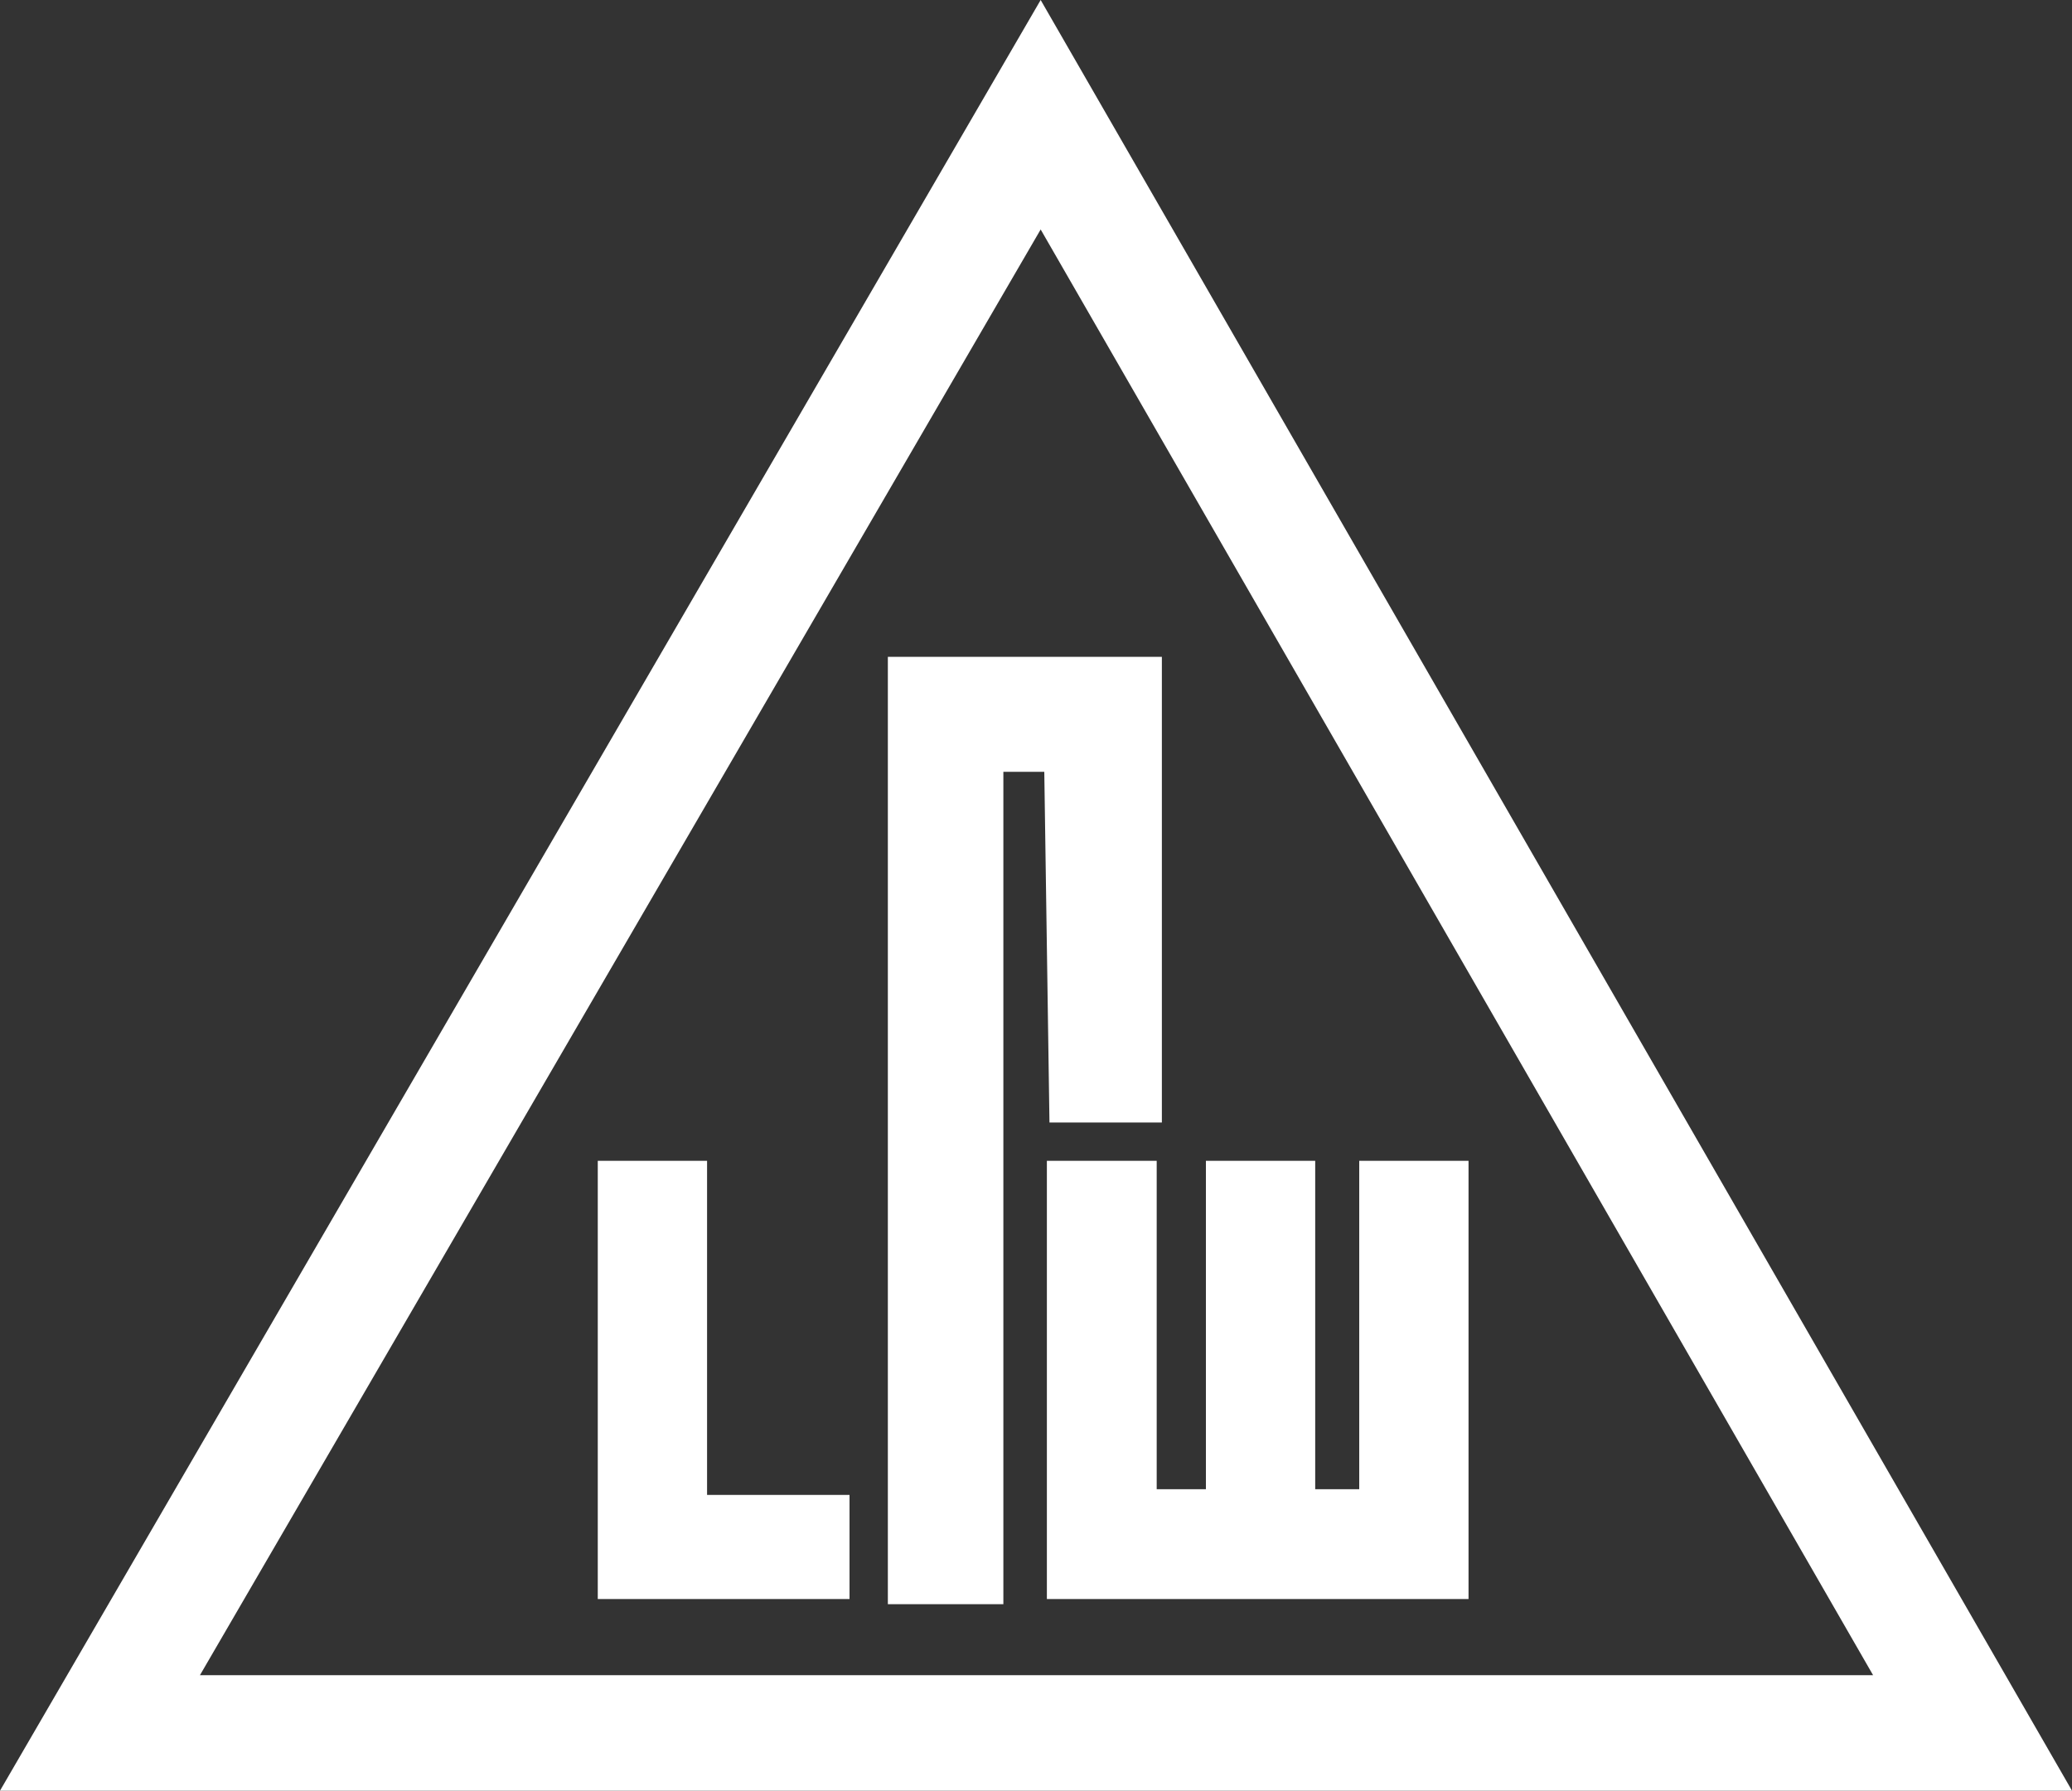<?xml version="1.0" encoding="utf-8"?>
<!-- Generator: Adobe Illustrator 23.0.1, SVG Export Plug-In . SVG Version: 6.00 Build 0)  -->
<svg version="1.1" id="Layer_1" xmlns="http://www.w3.org/2000/svg" xmlns:xlink="http://www.w3.org/1999/xlink" x="0px" y="0px"
	 viewBox="0 0 400 345.7" style="enable-background:new 0 0 400 345.7;" xml:space="preserve">
<rect x="0" y="0" width="400" height="345.7" fill="#333333" stroke="none"/>
<style type="text/css">
	.st0{fill:#FFFFFF;}
</style>
<g>
	<path class="st0" d="M200.9,0L0,345.7h400L200.9,0z M200.9,44.3l160.7,279.1h-323L200.9,44.3z"/>
	<polygon class="st0" points="136.5,224.1 115.4,224.1 115.4,308.7 164,308.7 164,288.6 136.5,288.6 	"/>
	<polygon class="st0" points="224.3,216.7 224.3,126.8 171.4,126.8 171.4,309.7 193.7,309.7 193.7,149 201.6,149 202.6,216.7 	"/>
	<polygon class="st0" points="262.4,224.1 262.4,287.5 253.9,287.5 253.9,224.1 232.8,224.1 232.8,287.5 223.3,287.5 223.3,224.1 
		202.1,224.1 202.1,308.7 283.5,308.7 283.5,224.1 	"/>
</g>
</svg>
